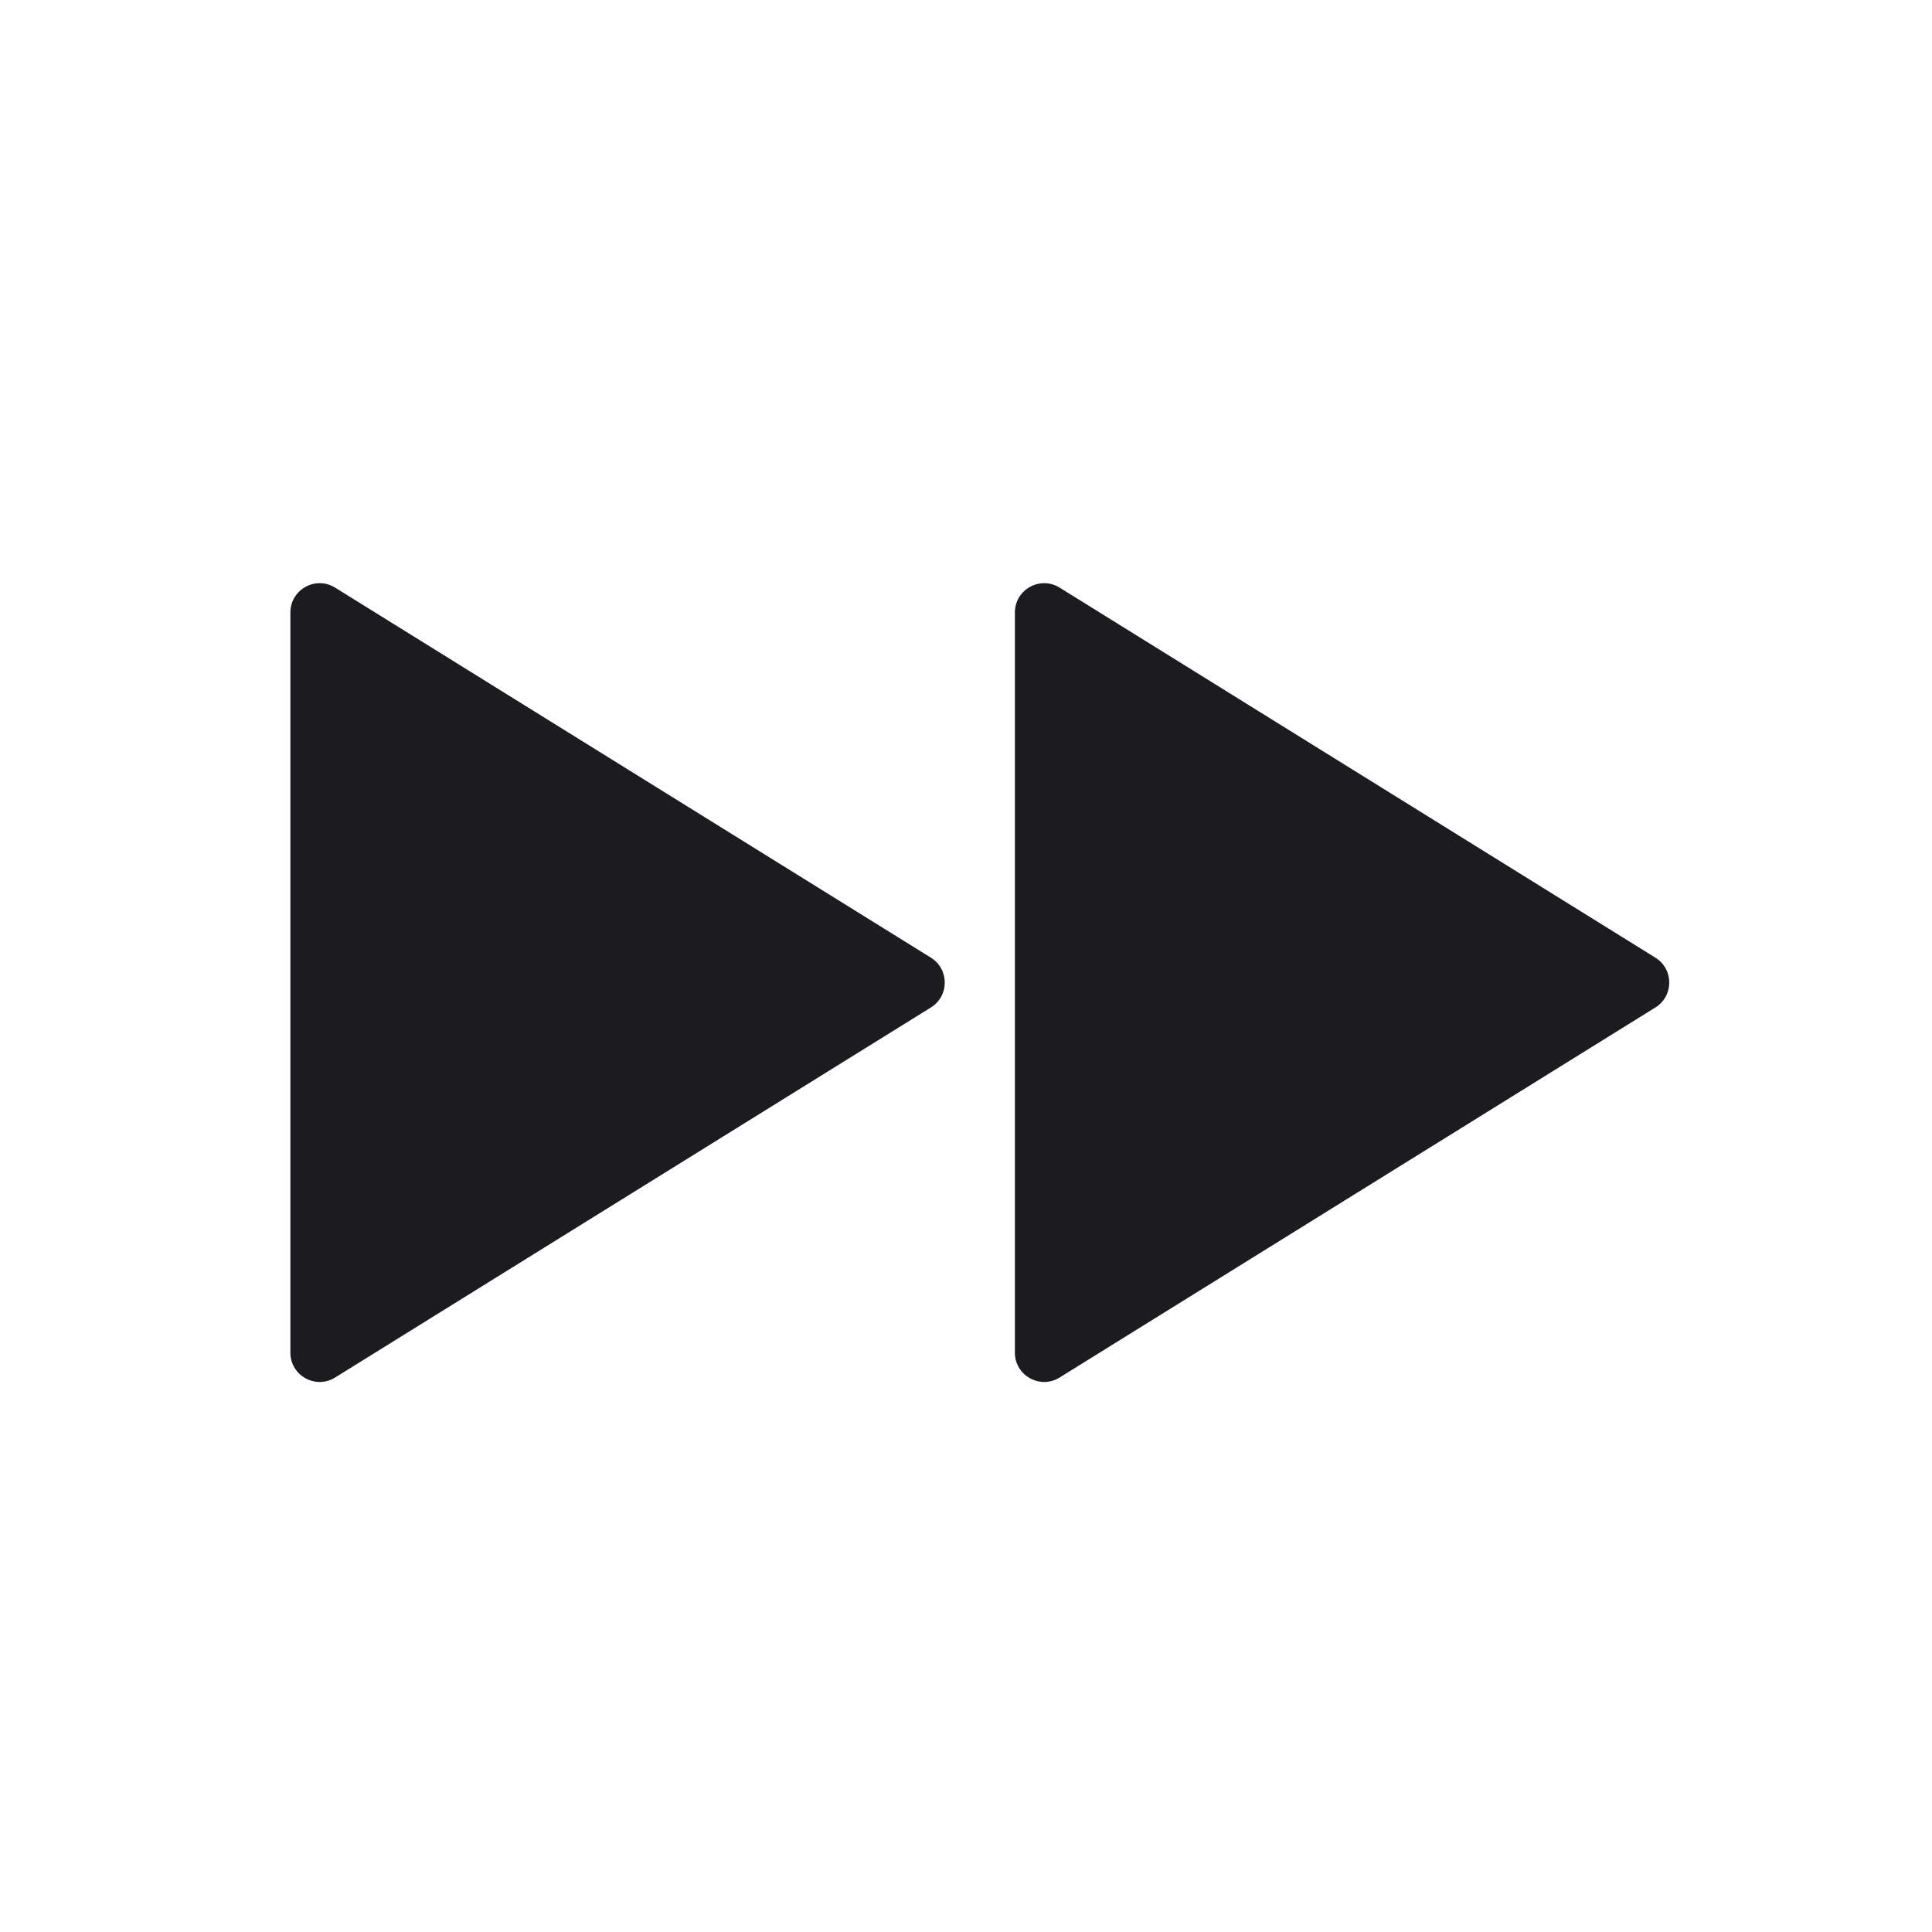 <svg width="33" height="33" viewBox="0 0 33 33" fill="none" xmlns="http://www.w3.org/2000/svg">
<path fill-rule="evenodd" clip-rule="evenodd" d="M15.901 16.358C16.216 16.554 16.216 17.012 15.901 17.208L5.724 23.529C5.391 23.736 4.96 23.496 4.96 23.104V10.462C4.96 10.07 5.391 9.83 5.724 10.037L15.901 16.358ZM28.276 16.358C28.591 16.554 28.591 17.012 28.276 17.208L18.099 23.529C17.766 23.736 17.335 23.496 17.335 23.104V10.462C17.335 10.07 17.766 9.83 18.099 10.037L28.276 16.358Z" fill="#1C1B1F"/>
</svg>
